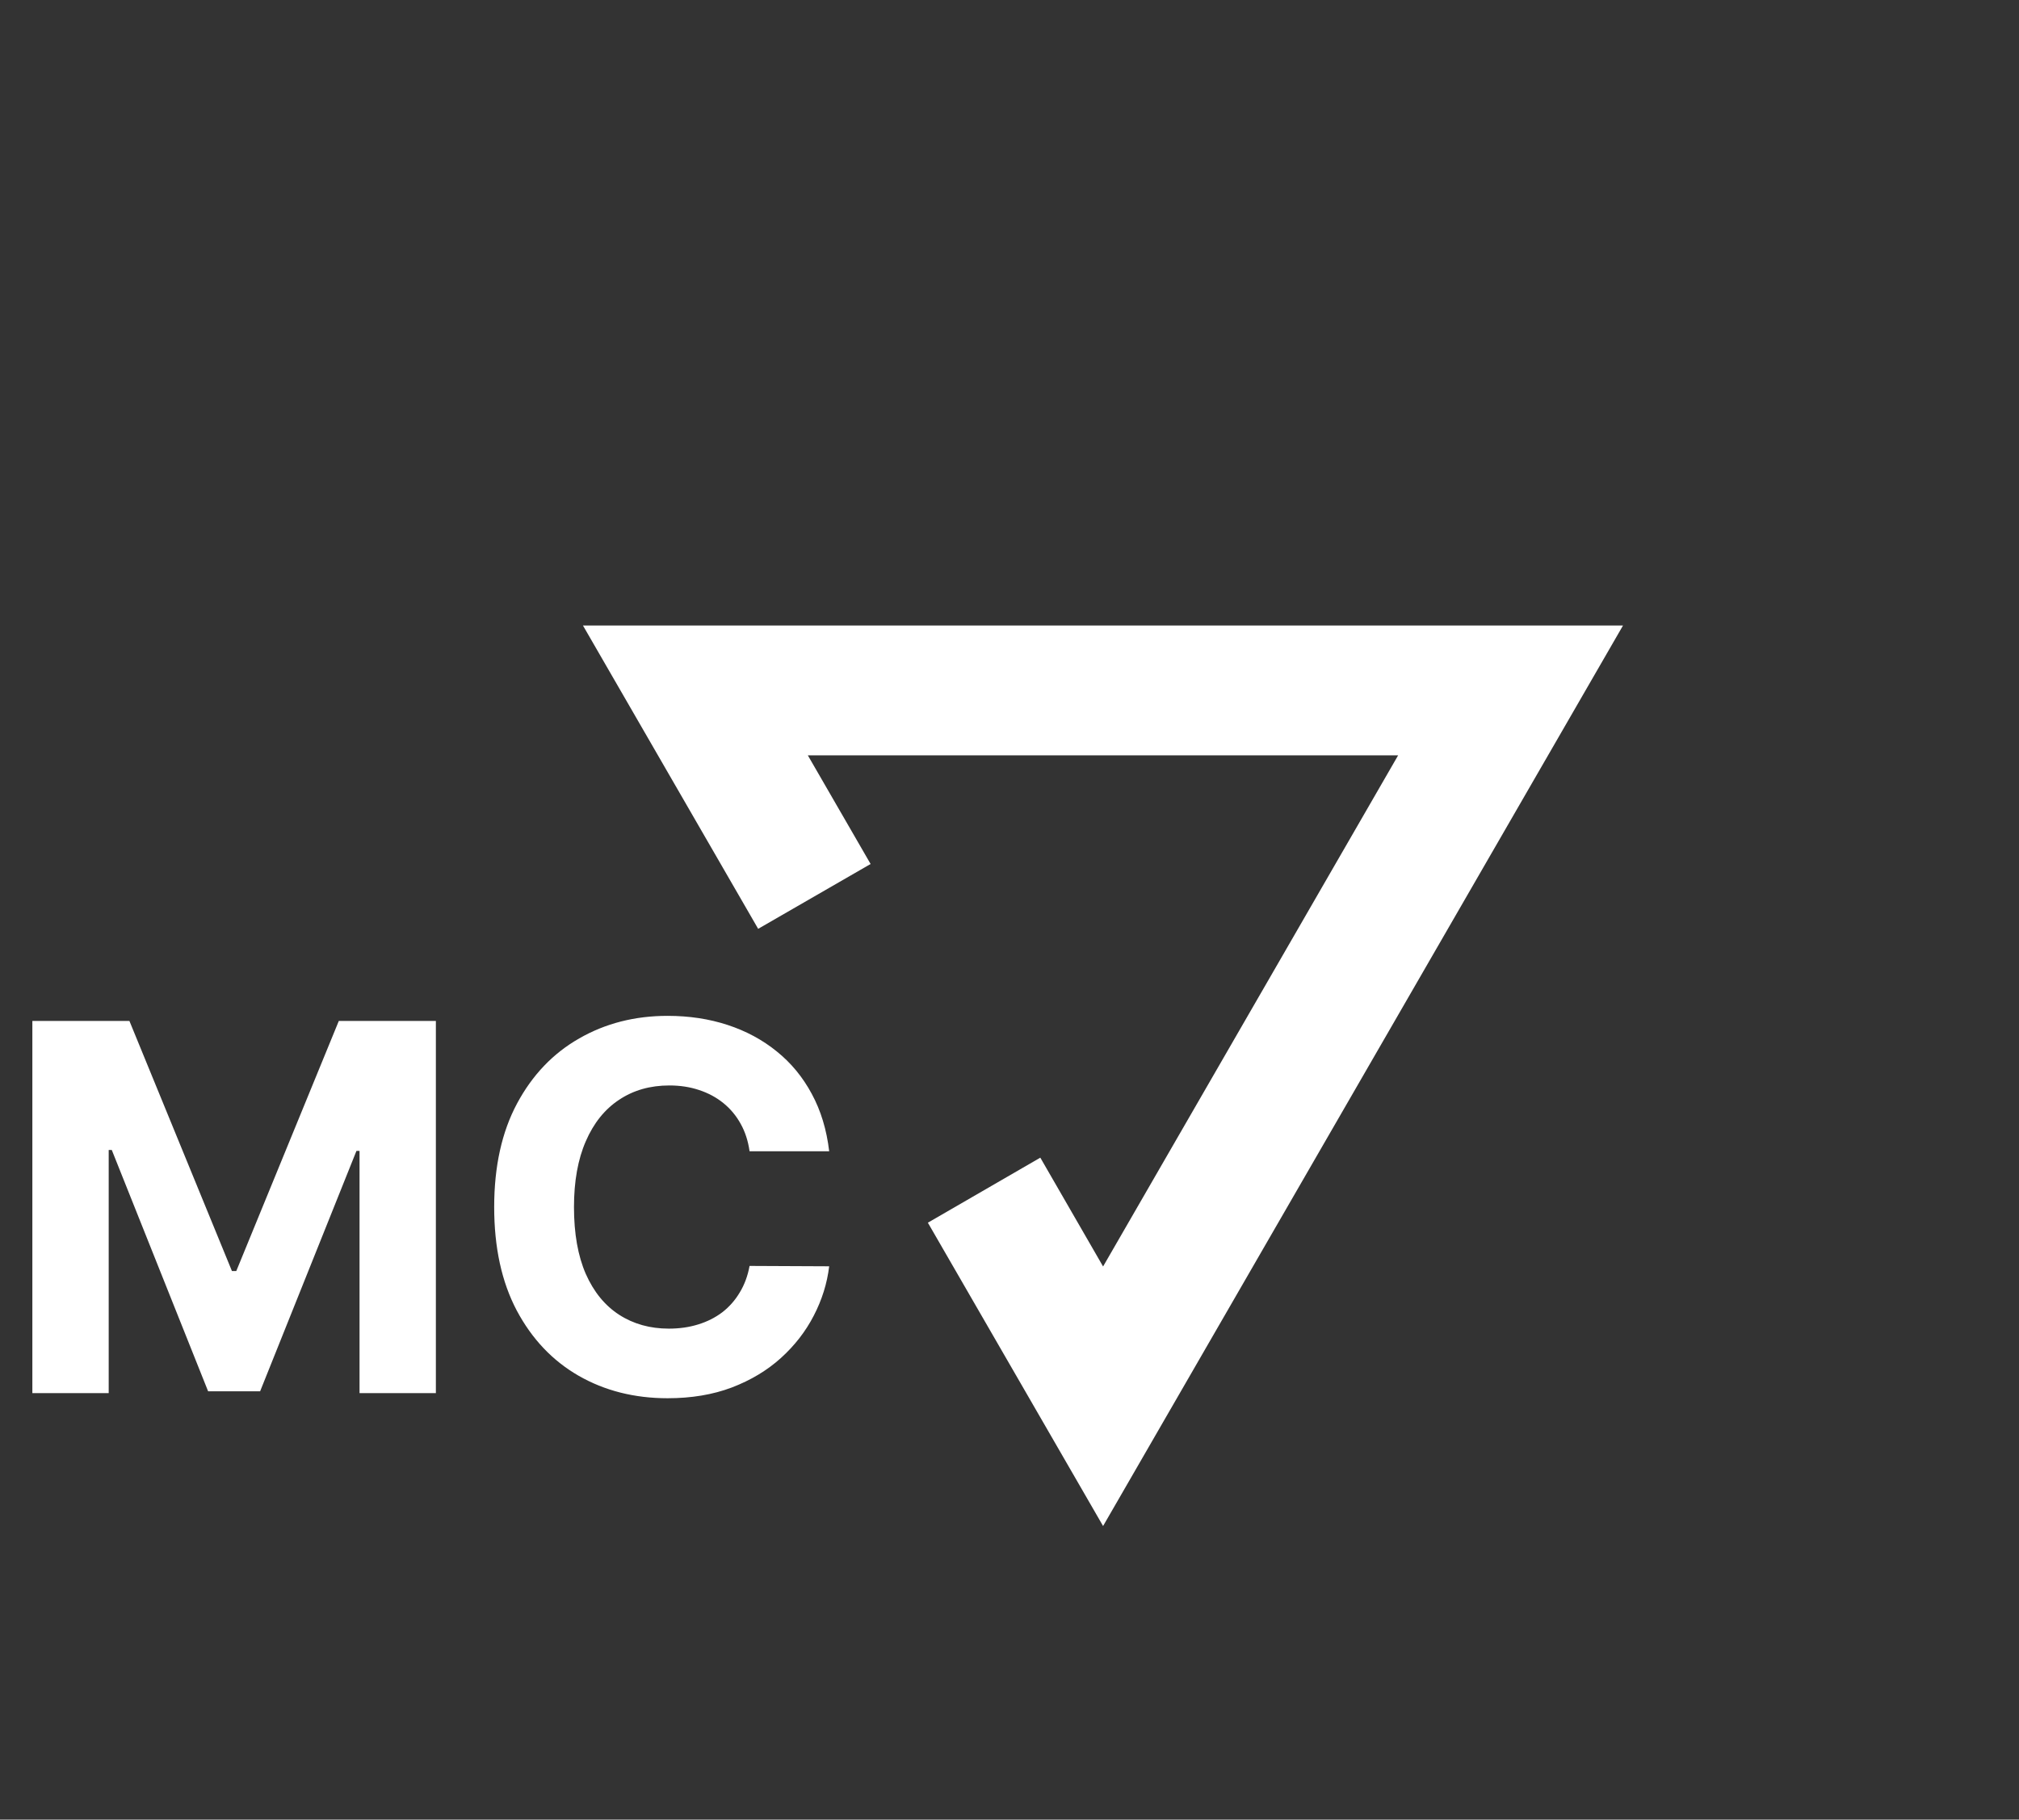 <svg width="142" height="128" viewBox="0 0 142 128" fill="none" xmlns="http://www.w3.org/2000/svg">
<rect x="0" y="0" width="142" height="128" fill="#333333" stroke="none"/>
<path d="M53.323 65.338L61.231 60.777L56.817 53.135H98.333L77.582 89.09L73.167 81.435L65.259 86.01L77.582 107.348L114.15 44H41L53.323 65.338Z" fill="white"/>
<path d="M2.276 71.818H9.102L16.312 89.409H16.619L23.829 71.818H30.656V98H25.287V80.959H25.07L18.294 97.872H14.638L7.862 80.895H7.645V98H2.276V71.818ZM58.318 80.984H52.718C52.616 80.26 52.407 79.617 52.092 79.054C51.777 78.483 51.372 77.997 50.877 77.597C50.383 77.196 49.812 76.889 49.164 76.676C48.525 76.463 47.831 76.356 47.081 76.356C45.725 76.356 44.545 76.693 43.539 77.367C42.534 78.031 41.754 79.003 41.2 80.281C40.646 81.551 40.369 83.094 40.369 84.909C40.369 86.776 40.646 88.344 41.2 89.614C41.762 90.883 42.547 91.842 43.552 92.49C44.558 93.138 45.721 93.462 47.042 93.462C47.784 93.462 48.47 93.364 49.1 93.168C49.74 92.972 50.306 92.686 50.801 92.311C51.295 91.928 51.704 91.463 52.028 90.918C52.36 90.372 52.591 89.75 52.718 89.051L58.318 89.077C58.173 90.278 57.811 91.438 57.231 92.554C56.66 93.662 55.889 94.655 54.917 95.533C53.954 96.402 52.804 97.092 51.466 97.604C50.136 98.106 48.632 98.358 46.953 98.358C44.617 98.358 42.529 97.829 40.689 96.773C38.856 95.716 37.407 94.186 36.342 92.183C35.285 90.18 34.757 87.756 34.757 84.909C34.757 82.054 35.294 79.625 36.367 77.622C37.441 75.619 38.899 74.094 40.74 73.046C42.581 71.989 44.652 71.46 46.953 71.46C48.47 71.46 49.876 71.673 51.172 72.099C52.475 72.526 53.63 73.148 54.636 73.966C55.642 74.776 56.46 75.769 57.091 76.945C57.73 78.121 58.139 79.467 58.318 80.984Z" fill="white"/>
</svg>
